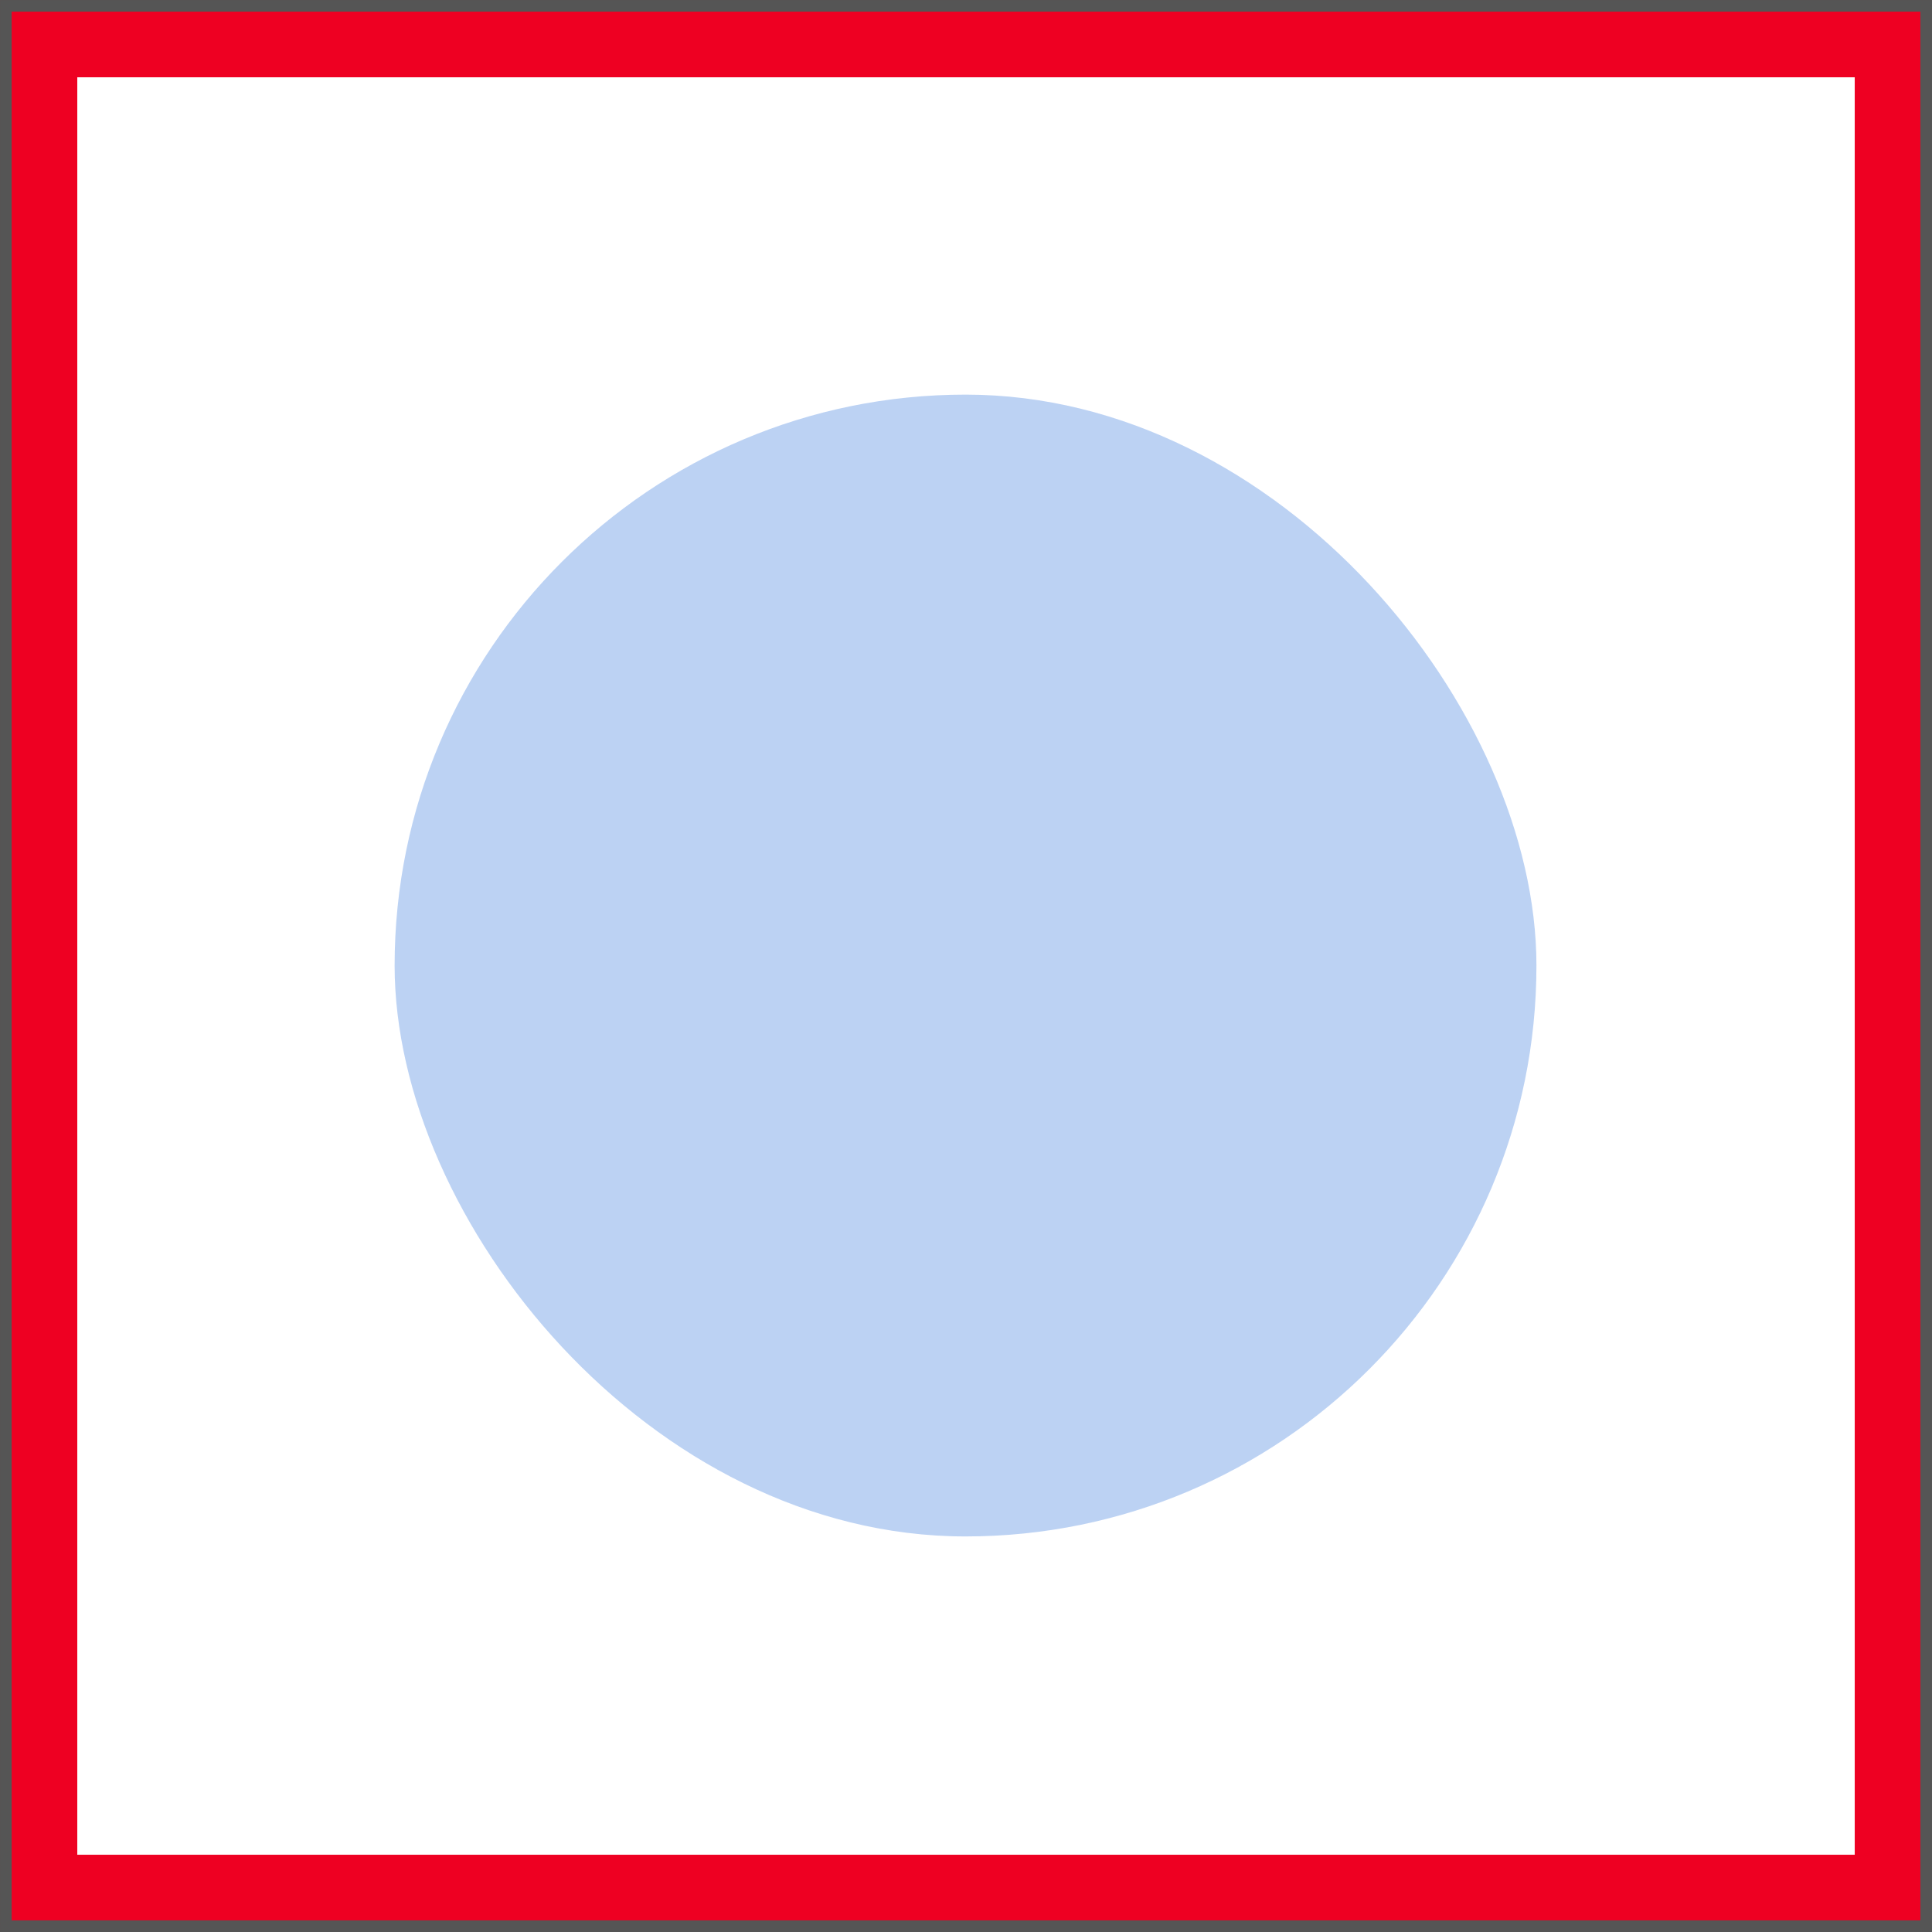 <?xml version="1.0" encoding="UTF-8" standalone="no"?>
<!-- Created with Inkscape (http://www.inkscape.org/) -->

<svg
   width="333.333"
   height="333.333"
   viewBox="0 0 88.194 88.194"
   version="1.1"
   id="svg829"
   inkscape:version="1.1.2 (b8e25be833, 2022-02-05)"
   sodipodi:docname="R3_TQ2_small.svg"
   xmlns:inkscape="http://www.inkscape.org/namespaces/inkscape"
   xmlns:sodipodi="http://sodipodi.sourceforge.net/DTD/sodipodi-0.dtd"
   xmlns="http://www.w3.org/2000/svg"
   xmlns:svg="http://www.w3.org/2000/svg">
  <sodipodi:namedview
     id="namedview831"
     pagecolor="#ffffff"
     bordercolor="#666666"
     borderopacity="1.0"
     inkscape:pageshadow="2"
     inkscape:pageopacity="0.0"
     inkscape:pagecheckerboard="0"
     inkscape:document-units="mm"
     showgrid="false"
     units="px"
     inkscape:zoom="1.4396184"
     inkscape:cx="89.954393"
     inkscape:cy="117.73953"
     inkscape:window-width="1920"
     inkscape:window-height="1001"
     inkscape:window-x="-9"
     inkscape:window-y="-9"
     inkscape:window-maximized="1"
     inkscape:current-layer="layer1" />
  <defs
     id="defs826">
    <filter
       inkscape:collect="always"
       style="color-interpolation-filters:sRGB"
       id="filter79622"
       x="-0.768"
       y="-0.768"
       width="2.536"
       height="2.536">
      <feGaussianBlur
         inkscape:collect="always"
         stdDeviation="42.333"
         id="feGaussianBlur79624" />
    </filter>
  </defs>
  <g
     inkscape:label="Layer 1"
     inkscape:groupmode="layer"
     id="layer1">
    <path
       id="rect924-8-8-7"
       style="display:inline;fill:#ee0022;fill-opacity:1;stroke:none;stroke-width:0.535;stroke-linecap:round;stroke-linejoin:miter;stroke-miterlimit:4;stroke-dasharray:none;stroke-opacity:1"
       d="M 2.0670204e-6,2.0513954e-6 V 88.194 H 88.194 V 2.0513954e-6 Z M 3.528,3.528 H 84.667 V 84.667 H 3.528 Z"
       sodipodi:nodetypes="cccccccccc" />
    <rect
       style="display:inline;fill:none;fill-opacity:1;stroke:#555555;stroke-width:0.531;stroke-linecap:square;stroke-linejoin:miter;stroke-miterlimit:4;stroke-dasharray:none;stroke-opacity:1"
       id="rect1041"
       width="87.663"
       height="87.663"
       x="0.266"
       y="0.266" />
    <rect
       style="display:inline;opacity:0.6;mix-blend-mode:normal;fill:#4583df;fill-opacity:1;stroke:none;stroke-width:1.336;stroke-linecap:round;stroke-linejoin:miter;stroke-miterlimit:4;stroke-dasharray:none;stroke-opacity:1;filter:url(#filter79622)"
       id="rect19947"
       width="132.292"
       height="132.292"
       x="0"
       y="0"
       transform="matrix(0.394,0,0,0.394,18.014,18.014)"
       ry="66.146"
       rx="66.146" />
  </g>
</svg>
